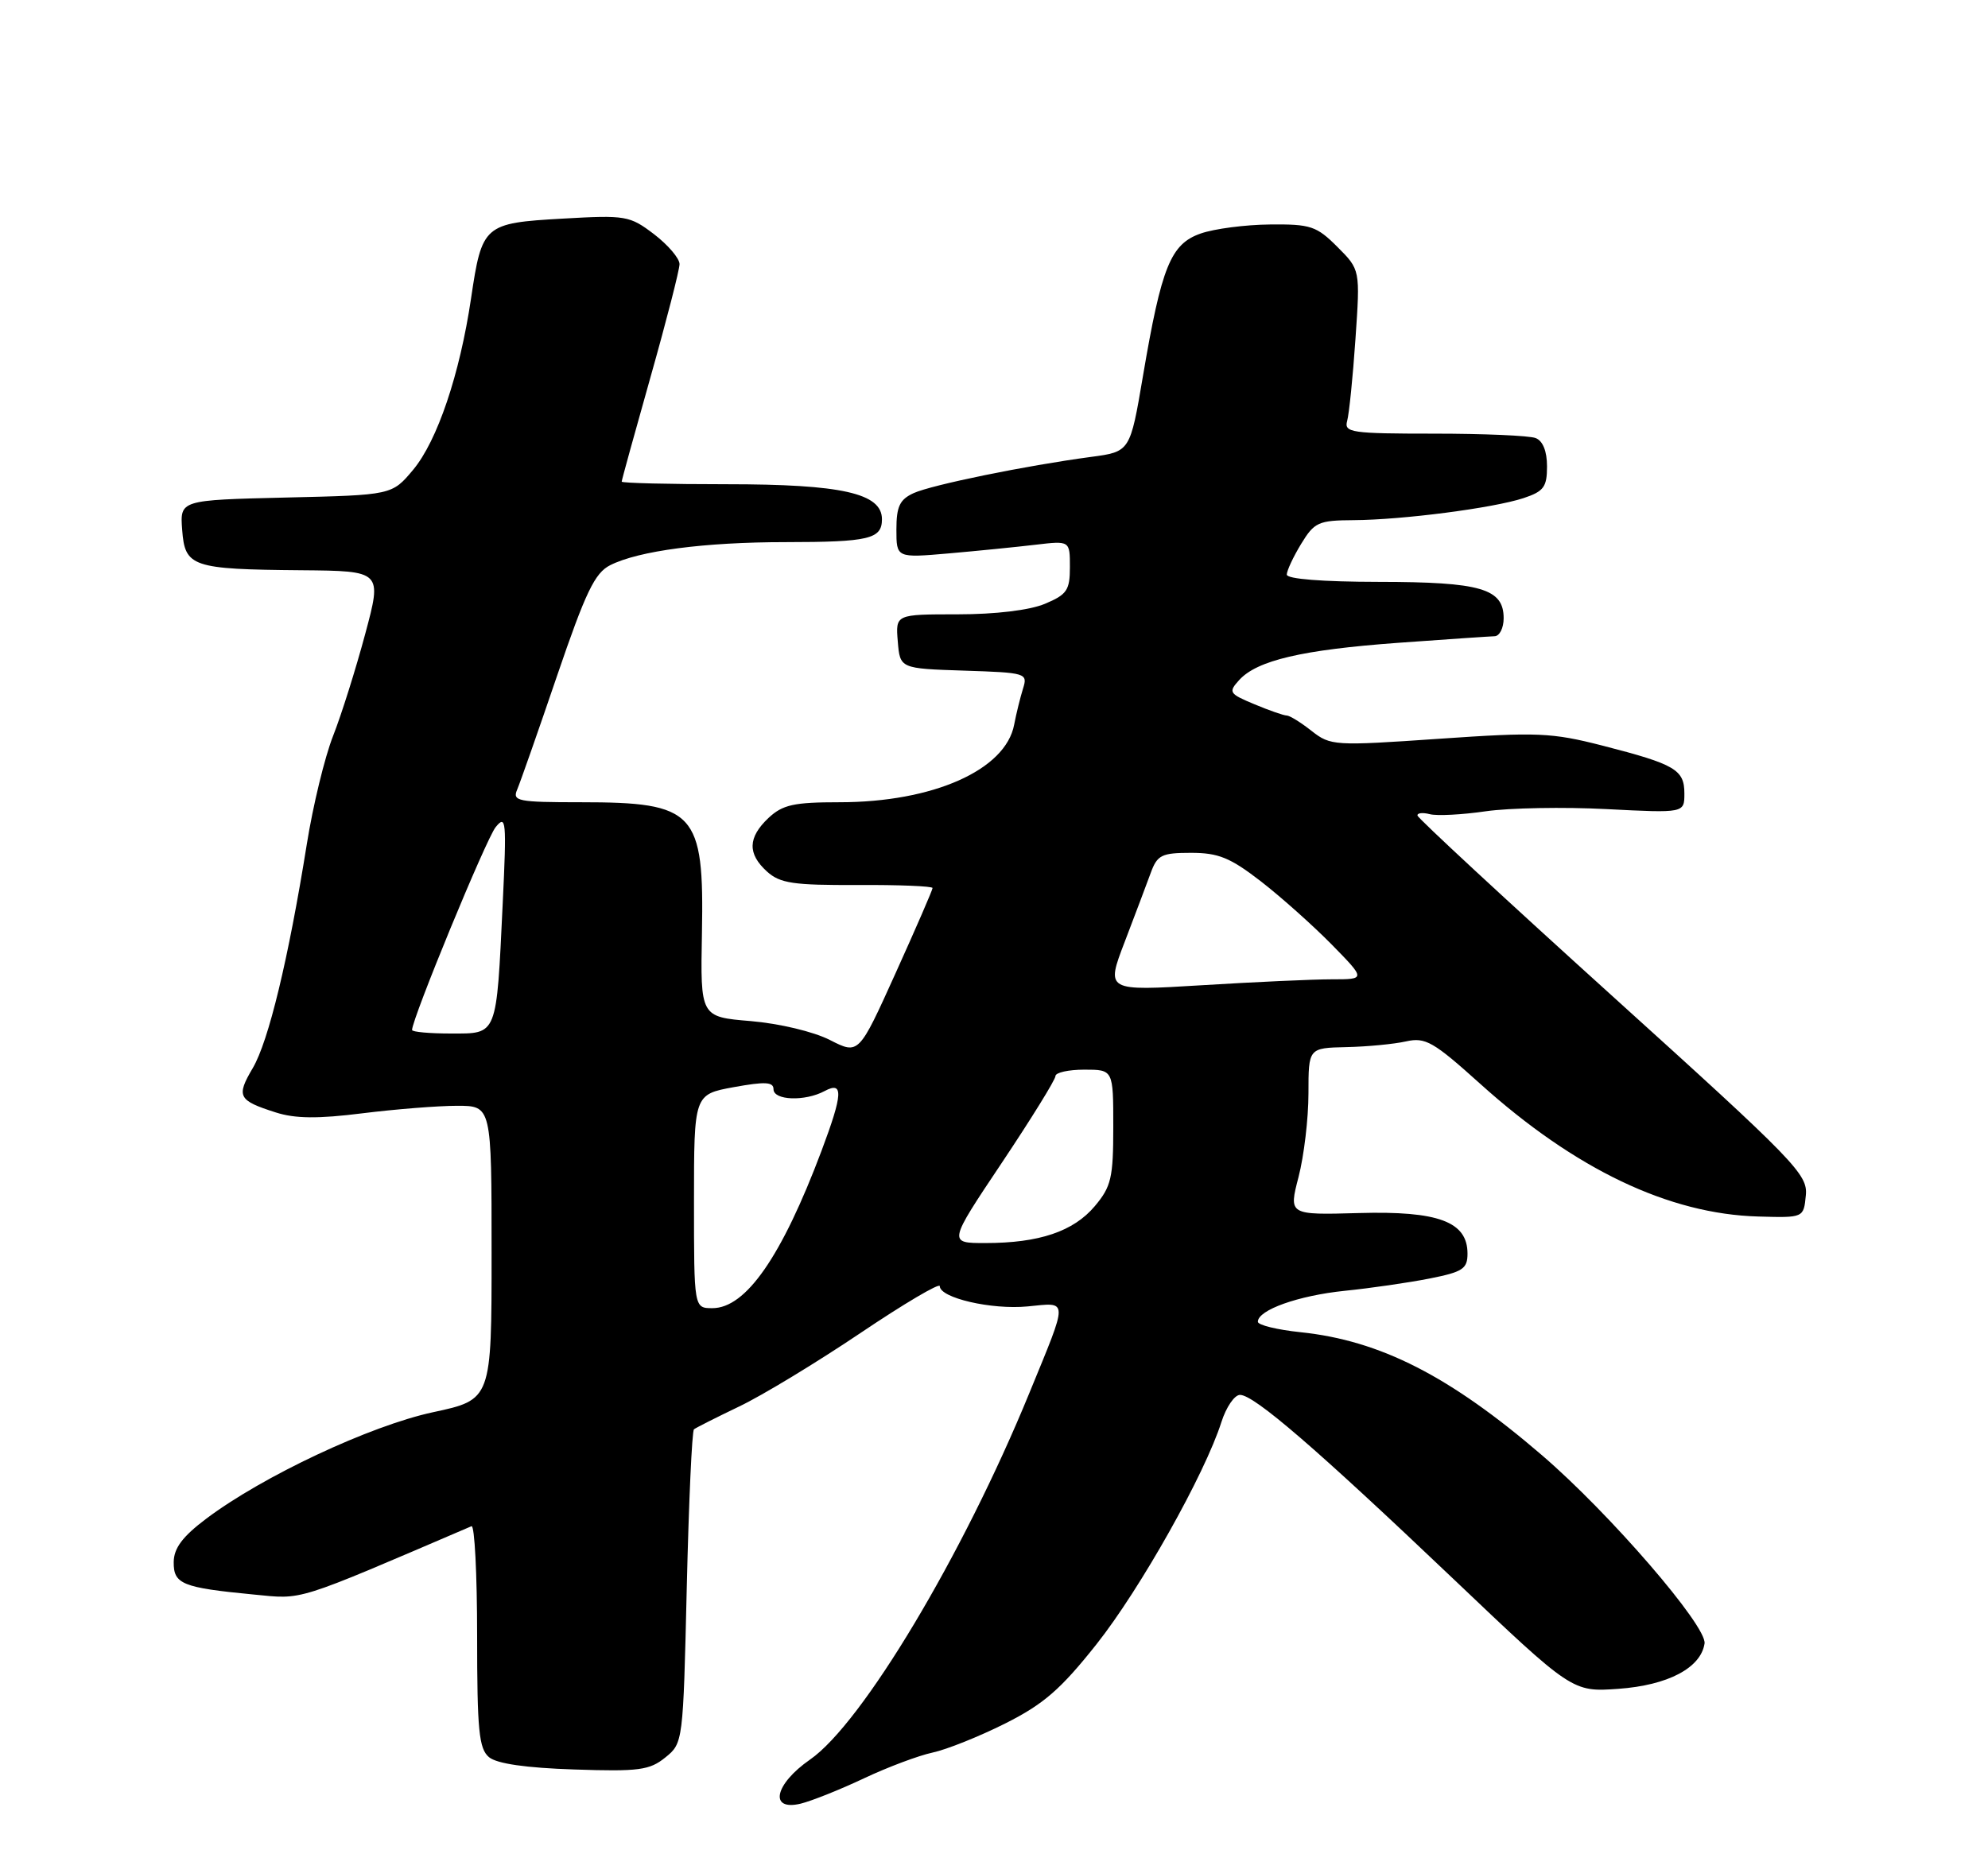 <?xml version="1.0" encoding="UTF-8" standalone="no"?>
<!DOCTYPE svg PUBLIC "-//W3C//DTD SVG 1.1//EN" "http://www.w3.org/Graphics/SVG/1.1/DTD/svg11.dtd" >
<svg xmlns="http://www.w3.org/2000/svg" xmlns:xlink="http://www.w3.org/1999/xlink" version="1.1" viewBox="0 0 275 256">
 <g >
 <path fill="currentColor"
d=" M 119.50 246.06 C 122.80 244.50 127.08 242.90 129.00 242.49 C 130.93 242.08 135.45 240.27 139.04 238.47 C 144.37 235.79 146.72 233.75 151.67 227.51 C 157.71 219.89 166.67 203.96 168.96 196.75 C 169.62 194.69 170.77 193.00 171.53 193.00 C 173.48 193.00 182.07 200.41 201.00 218.42 C 217.50 234.12 217.50 234.12 223.87 233.67 C 230.72 233.18 235.28 230.78 235.79 227.40 C 236.15 225.01 222.66 209.38 213.29 201.34 C 200.54 190.38 190.93 185.48 179.93 184.33 C 176.67 183.99 174.00 183.34 174.00 182.88 C 174.00 181.25 179.60 179.26 186.00 178.60 C 189.57 178.24 194.86 177.47 197.75 176.90 C 202.34 175.99 203.00 175.56 203.00 173.45 C 203.00 169.04 198.98 167.53 187.98 167.84 C 178.26 168.11 178.26 168.11 179.63 162.84 C 180.38 159.94 181.00 154.74 181.00 151.28 C 181.00 145.00 181.00 145.00 186.25 144.88 C 189.14 144.82 192.85 144.46 194.50 144.09 C 197.18 143.49 198.27 144.12 204.76 149.96 C 217.89 161.79 230.85 167.98 243.23 168.32 C 249.50 168.50 249.50 168.50 249.80 165.40 C 250.09 162.49 248.40 160.75 223.13 137.90 C 208.29 124.48 196.12 113.20 196.08 112.84 C 196.03 112.48 196.80 112.40 197.78 112.65 C 198.75 112.91 202.24 112.73 205.53 112.25 C 208.81 111.78 216.34 111.64 222.25 111.95 C 233.00 112.50 233.00 112.50 233.00 109.79 C 233.00 106.49 231.73 105.75 221.69 103.17 C 214.62 101.36 212.67 101.28 199.05 102.22 C 184.56 103.22 184.06 103.19 181.43 101.13 C 179.95 99.96 178.40 99.00 177.99 99.00 C 177.58 99.00 175.57 98.30 173.52 97.44 C 170.02 95.98 169.89 95.78 171.41 94.10 C 173.88 91.37 180.13 89.91 193.42 88.94 C 200.06 88.46 206.06 88.05 206.75 88.03 C 207.44 88.01 208.00 86.89 208.00 85.54 C 208.00 81.44 204.85 80.52 190.75 80.51 C 182.92 80.50 178.00 80.11 178.00 79.50 C 178.01 78.95 178.90 77.04 179.99 75.25 C 181.82 72.25 182.38 72.00 187.24 71.97 C 194.00 71.93 206.56 70.30 210.75 68.92 C 213.55 67.99 214.00 67.38 214.00 64.53 C 214.00 62.43 213.42 60.99 212.42 60.61 C 211.55 60.27 205.22 60.00 198.35 60.00 C 186.94 60.00 185.91 59.85 186.35 58.25 C 186.62 57.29 187.14 52.18 187.50 46.91 C 188.16 37.32 188.16 37.32 185.00 34.16 C 182.12 31.28 181.30 31.00 175.67 31.06 C 172.28 31.09 167.97 31.65 166.09 32.31 C 161.94 33.76 160.68 36.87 158.11 52.00 C 156.33 62.50 156.33 62.50 150.91 63.22 C 141.94 64.42 128.92 67.08 126.38 68.23 C 124.46 69.11 124.00 70.08 124.00 73.26 C 124.00 77.20 124.00 77.20 131.25 76.57 C 135.24 76.22 140.64 75.68 143.25 75.37 C 148.00 74.81 148.00 74.81 148.00 78.46 C 148.00 81.67 147.59 82.27 144.53 83.55 C 142.42 84.43 137.71 85.00 132.47 85.00 C 123.88 85.00 123.88 85.00 124.19 88.75 C 124.50 92.50 124.50 92.50 133.36 92.79 C 141.98 93.07 142.19 93.14 141.51 95.29 C 141.13 96.51 140.58 98.74 140.29 100.26 C 139.11 106.54 129.06 111.00 116.13 111.00 C 109.80 111.00 108.27 111.34 106.31 113.17 C 103.44 115.88 103.38 118.13 106.11 120.60 C 107.91 122.22 109.76 122.49 118.61 122.45 C 124.33 122.42 129.00 122.61 129.00 122.87 C 129.00 123.13 126.70 128.43 123.89 134.64 C 118.79 145.93 118.79 145.93 114.81 143.90 C 112.54 142.74 107.82 141.62 103.85 141.28 C 96.88 140.70 96.88 140.70 97.10 129.09 C 97.41 112.31 96.19 111.00 80.35 111.00 C 71.62 111.00 70.85 110.85 71.54 109.25 C 71.95 108.29 74.44 101.20 77.06 93.50 C 81.01 81.92 82.28 79.27 84.41 78.20 C 88.35 76.21 97.43 75.01 108.67 75.01 C 120.22 75.00 122.00 74.58 122.00 71.84 C 122.00 68.25 116.45 67.00 100.53 67.00 C 92.54 67.00 86.00 66.84 86.00 66.64 C 86.00 66.44 87.80 59.91 90.00 52.12 C 92.20 44.34 94.00 37.32 94.00 36.54 C 94.00 35.75 92.41 33.89 90.48 32.41 C 87.10 29.84 86.58 29.75 77.80 30.25 C 66.94 30.87 66.67 31.10 65.16 41.29 C 63.60 51.80 60.49 61.00 57.15 65.00 C 54.22 68.50 54.22 68.50 39.56 68.84 C 24.89 69.19 24.89 69.19 25.20 73.31 C 25.58 78.44 26.53 78.77 41.68 78.90 C 52.86 79.00 52.86 79.00 50.51 87.75 C 49.22 92.56 47.23 98.89 46.08 101.81 C 44.93 104.72 43.29 111.47 42.44 116.81 C 39.89 132.72 37.15 144.08 34.96 147.79 C 32.65 151.71 32.94 152.26 38.15 153.92 C 40.83 154.78 43.99 154.81 50.12 154.04 C 54.70 153.47 60.60 153.00 63.22 153.00 C 68.00 153.00 68.00 153.00 68.00 173.33 C 68.00 193.66 68.00 193.66 59.89 195.40 C 51.20 197.27 36.34 204.25 28.53 210.13 C 25.25 212.60 24.05 214.20 24.03 216.13 C 24.00 219.18 25.20 219.67 35.07 220.62 C 42.04 221.29 40.47 221.78 65.22 211.17 C 65.65 210.98 66.00 217.79 66.00 226.29 C 66.00 239.44 66.25 241.96 67.65 243.13 C 68.74 244.03 72.75 244.61 79.44 244.83 C 88.37 245.13 89.86 244.93 92.03 243.17 C 94.49 241.19 94.50 241.05 95.00 219.67 C 95.28 207.84 95.72 197.98 96.00 197.76 C 96.28 197.54 99.09 196.12 102.26 194.60 C 105.43 193.09 112.96 188.52 119.01 184.45 C 125.05 180.38 130.00 177.46 130.00 177.95 C 130.00 179.58 137.16 181.24 142.14 180.76 C 147.85 180.21 147.84 179.45 142.37 192.79 C 133.20 215.18 119.26 238.47 112.05 243.46 C 107.14 246.87 106.34 250.61 110.75 249.56 C 112.26 249.19 116.20 247.62 119.50 246.06 Z  M 96.00 166.22 C 96.00 151.43 96.00 151.43 101.50 150.42 C 105.85 149.63 107.00 149.69 107.00 150.71 C 107.00 152.26 111.35 152.42 114.07 150.96 C 116.70 149.55 116.61 151.33 113.63 159.26 C 108.13 173.87 103.18 181.00 98.55 181.00 C 96.00 181.00 96.00 181.00 96.00 166.22 Z  M 138.58 160.89 C 142.66 154.78 146.00 149.38 146.00 148.89 C 146.00 148.40 147.80 148.00 150.00 148.00 C 154.00 148.00 154.00 148.00 154.00 155.92 C 154.00 162.97 153.72 164.18 151.44 166.89 C 148.50 170.38 143.75 171.99 136.33 171.99 C 131.15 172.00 131.15 172.00 138.58 160.89 Z  M 57.00 142.51 C 57.00 140.95 67.25 116.07 68.56 114.45 C 70.01 112.66 70.09 113.51 69.54 125.00 C 68.66 143.49 68.85 143.00 62.38 143.00 C 59.42 143.00 57.00 142.78 57.00 142.51 Z  M 155.58 130.32 C 157.01 126.57 158.64 122.26 159.19 120.75 C 160.09 118.30 160.69 118.00 164.76 118.00 C 168.54 118.00 170.18 118.67 174.41 121.94 C 177.21 124.11 181.62 128.05 184.22 130.69 C 188.93 135.50 188.93 135.50 184.22 135.50 C 181.62 135.50 173.53 135.87 166.23 136.32 C 152.97 137.13 152.97 137.13 155.58 130.32 Z "/>
</g>
</svg>